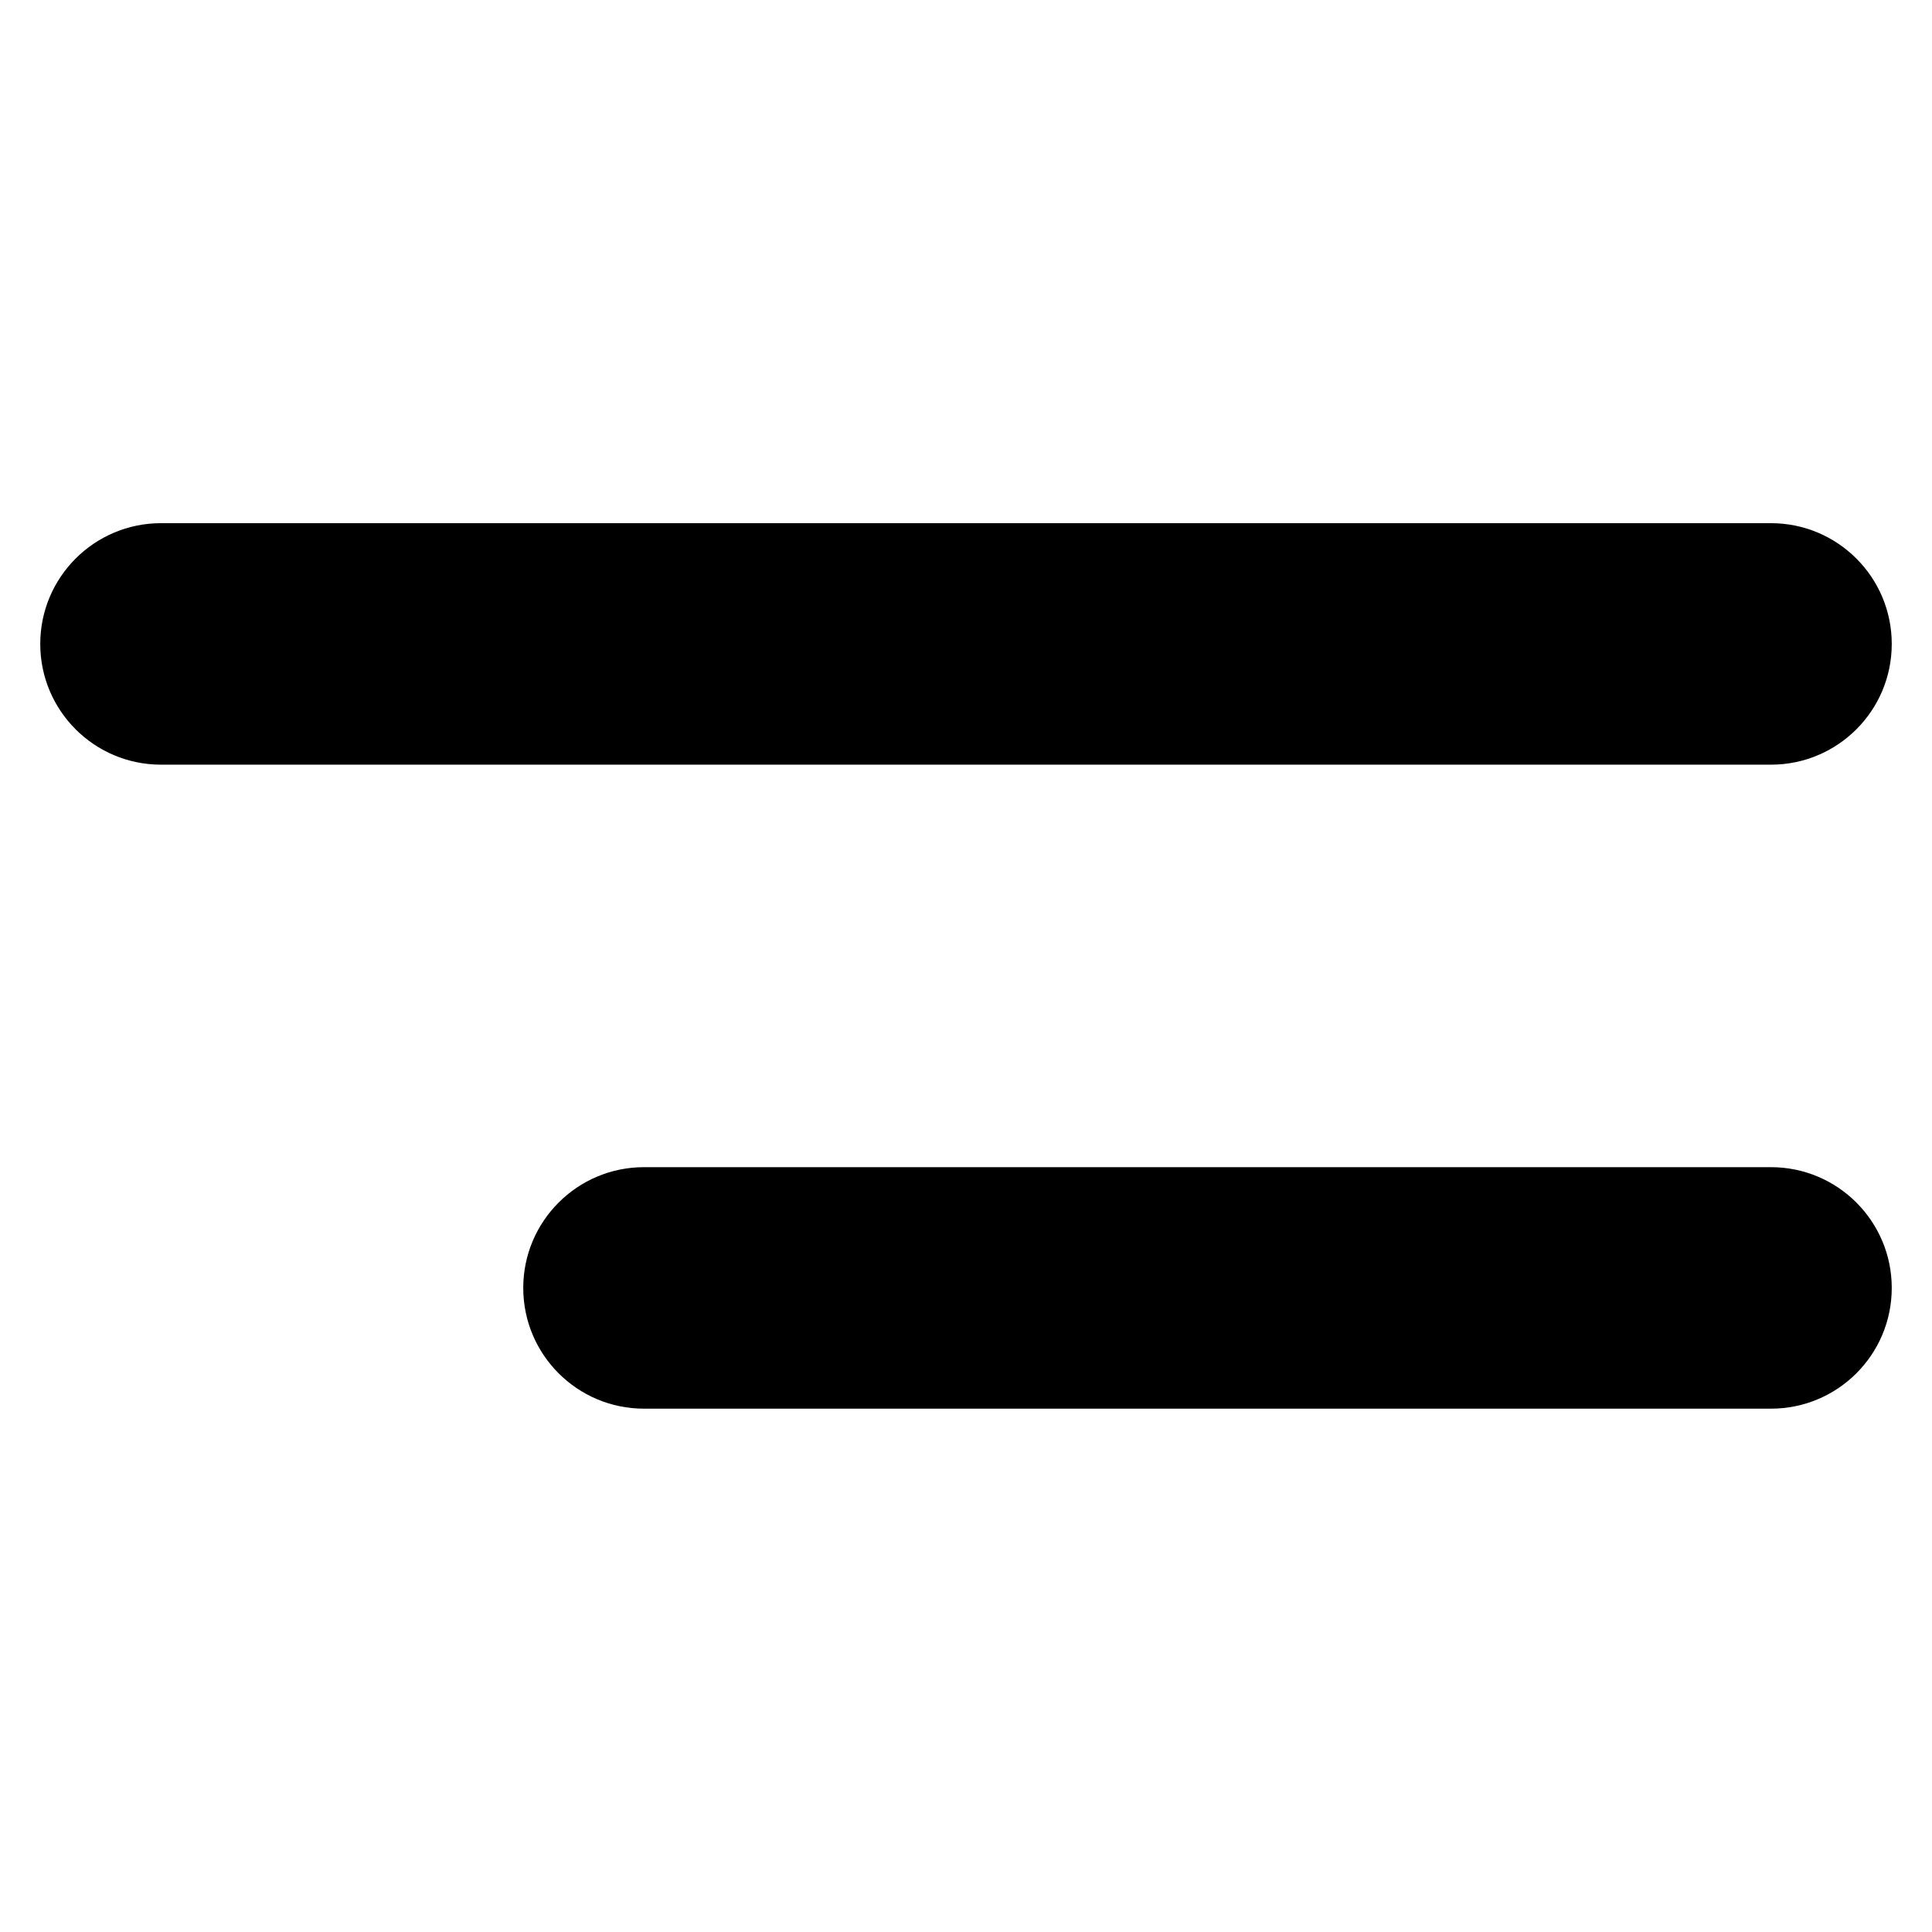 <svg width="24" height="24" viewBox="0 0 24 24" fill="current" xmlns="http://www.w3.org/2000/svg">
<path d="M2 6.499C1.172 6.499 0.5 7.171 0.5 7.999C0.5 8.828 1.172 9.499 2 9.499H22C22.828 9.499 23.5 8.828 23.5 7.999C23.5 7.171 22.828 6.499 22 6.499H2Z" fill="current" />
<path d="M8 14.499C7.172 14.499 6.5 15.171 6.5 15.999C6.5 16.828 7.172 17.499 8 17.499L22 17.499C22.828 17.499 23.5 16.828 23.5 15.999C23.5 15.171 22.828 14.499 22 14.499L8 14.499Z" fill="current" />
</svg>
